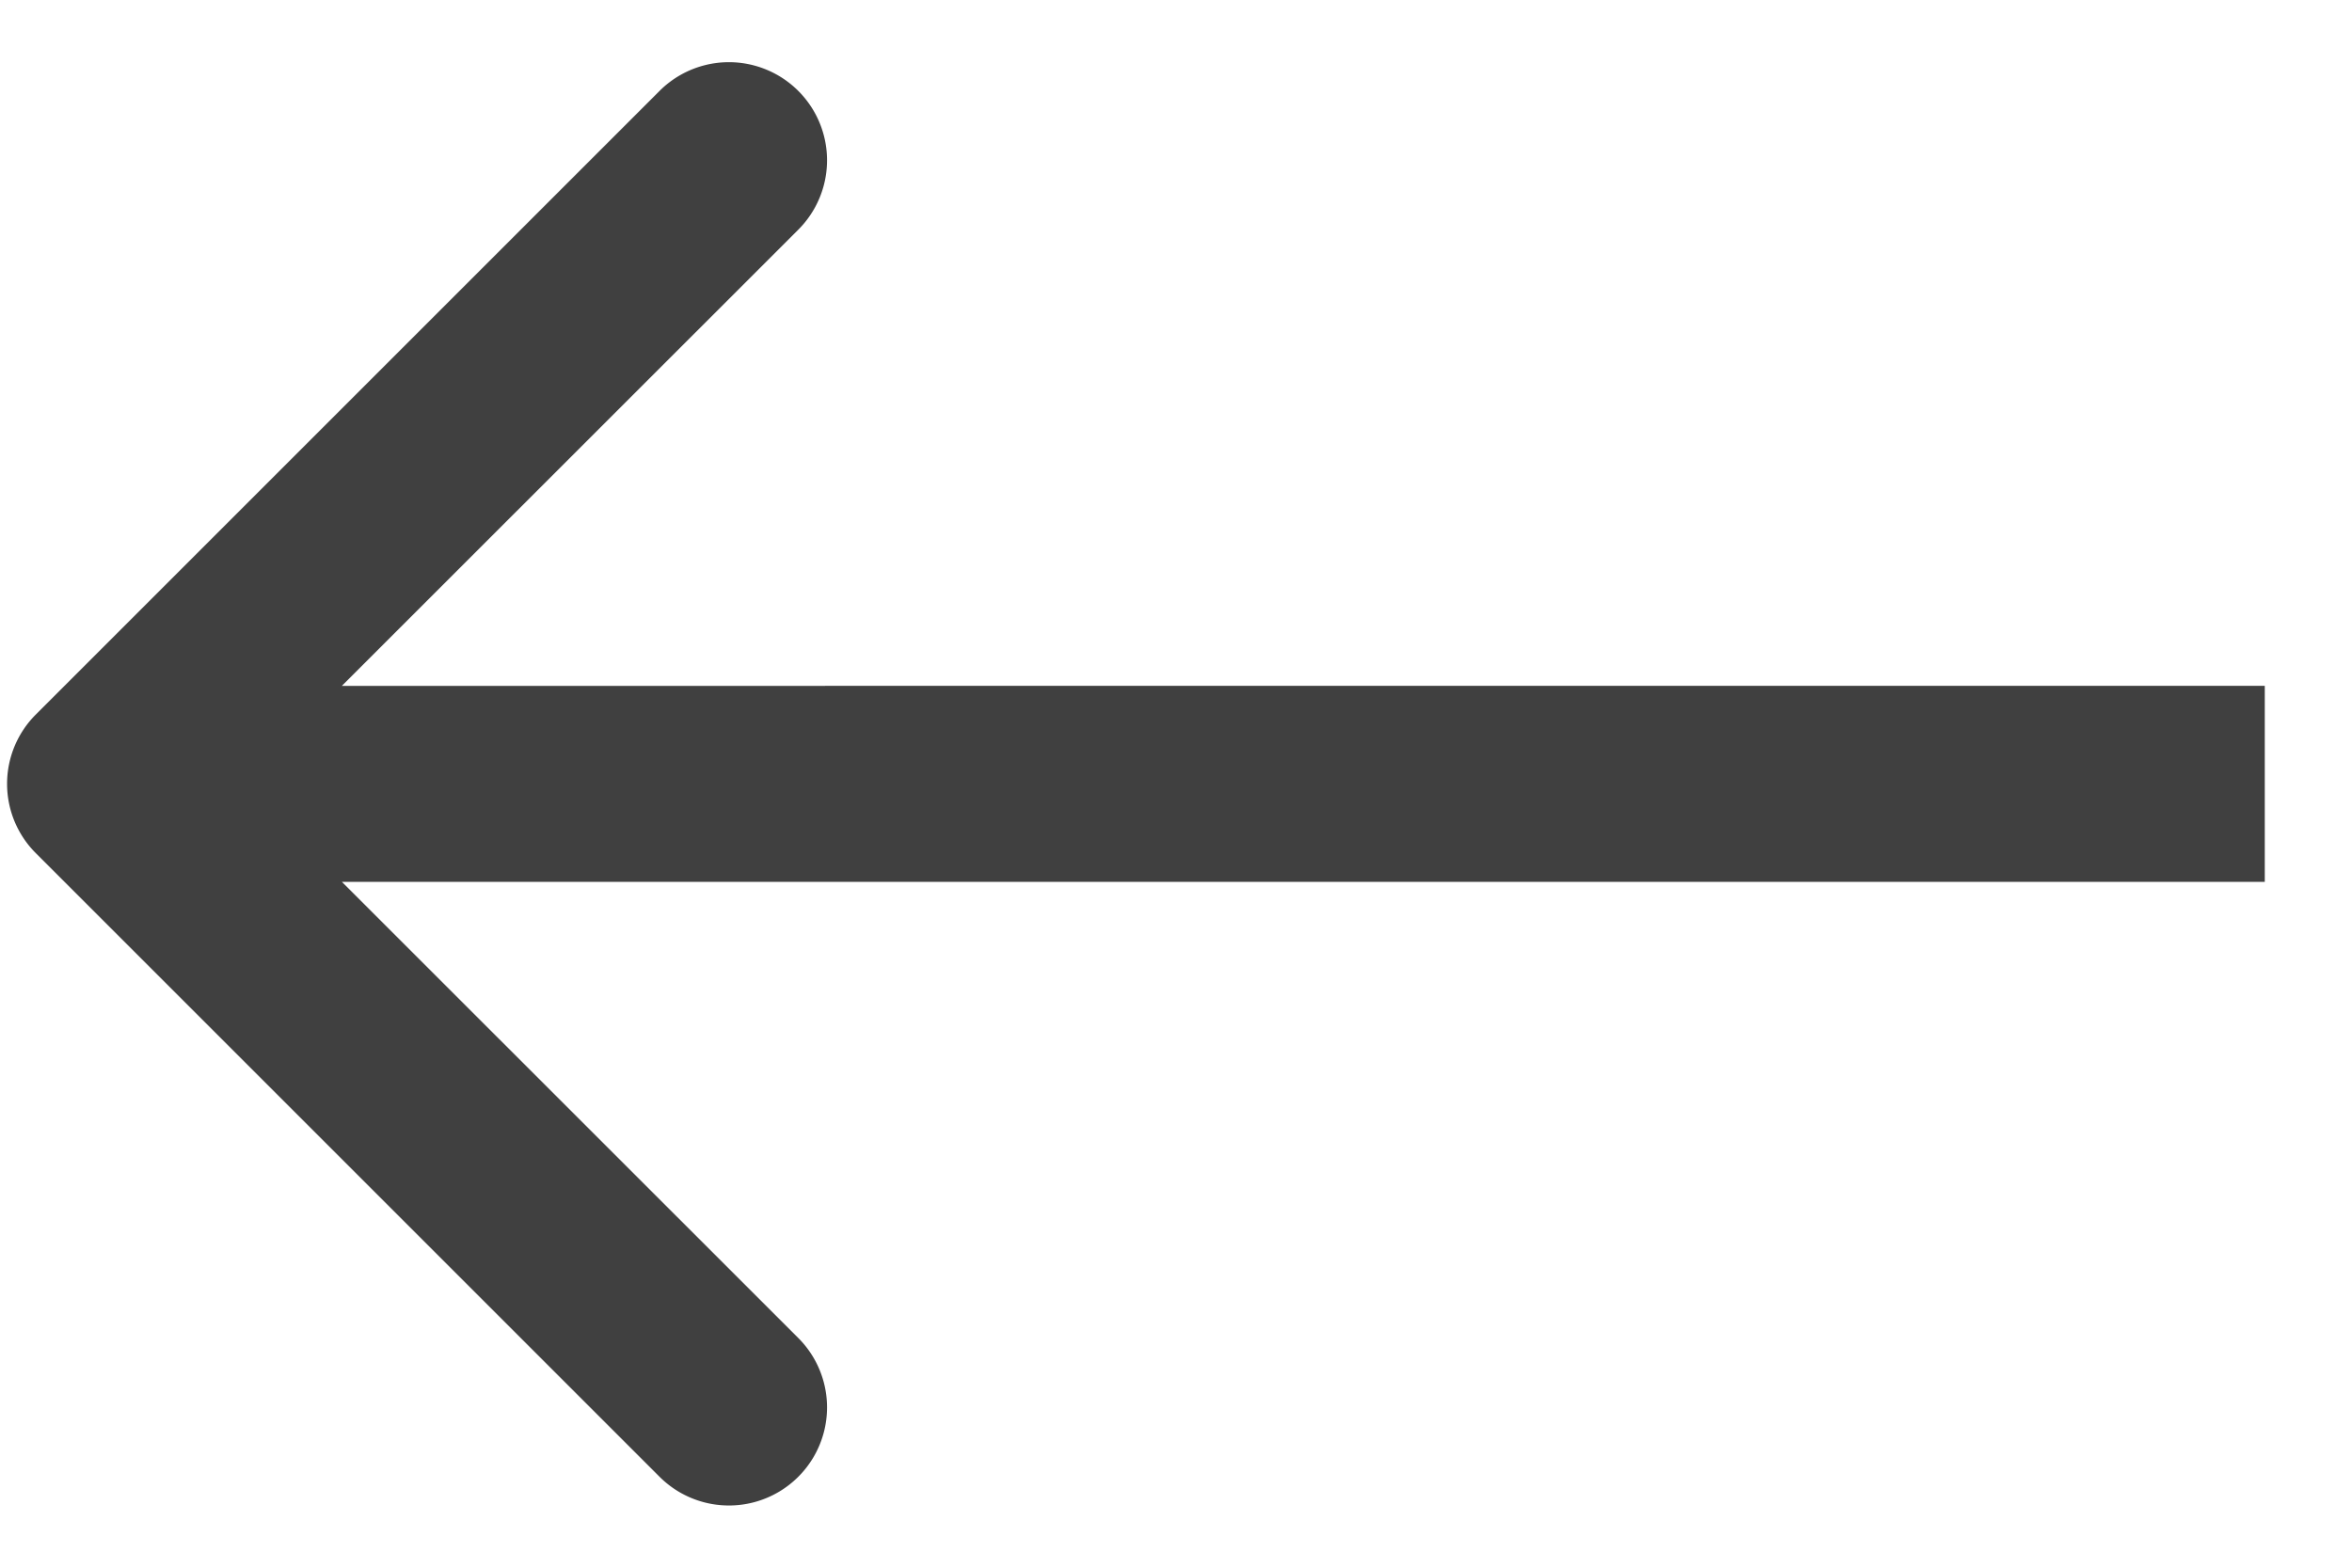 <svg width="12" height="8" fill="none" xmlns="http://www.w3.org/2000/svg"><path d="M.183 3.646a.5.5 0 000 .708l3.182 3.182a.5.5 0 10.708-.708L1.244 4l2.829-2.828a.5.5 0 00-.708-.708L.183 3.646zm11.37-.146H.538v1h11.017v-1z" fill="#404040"/></svg>
